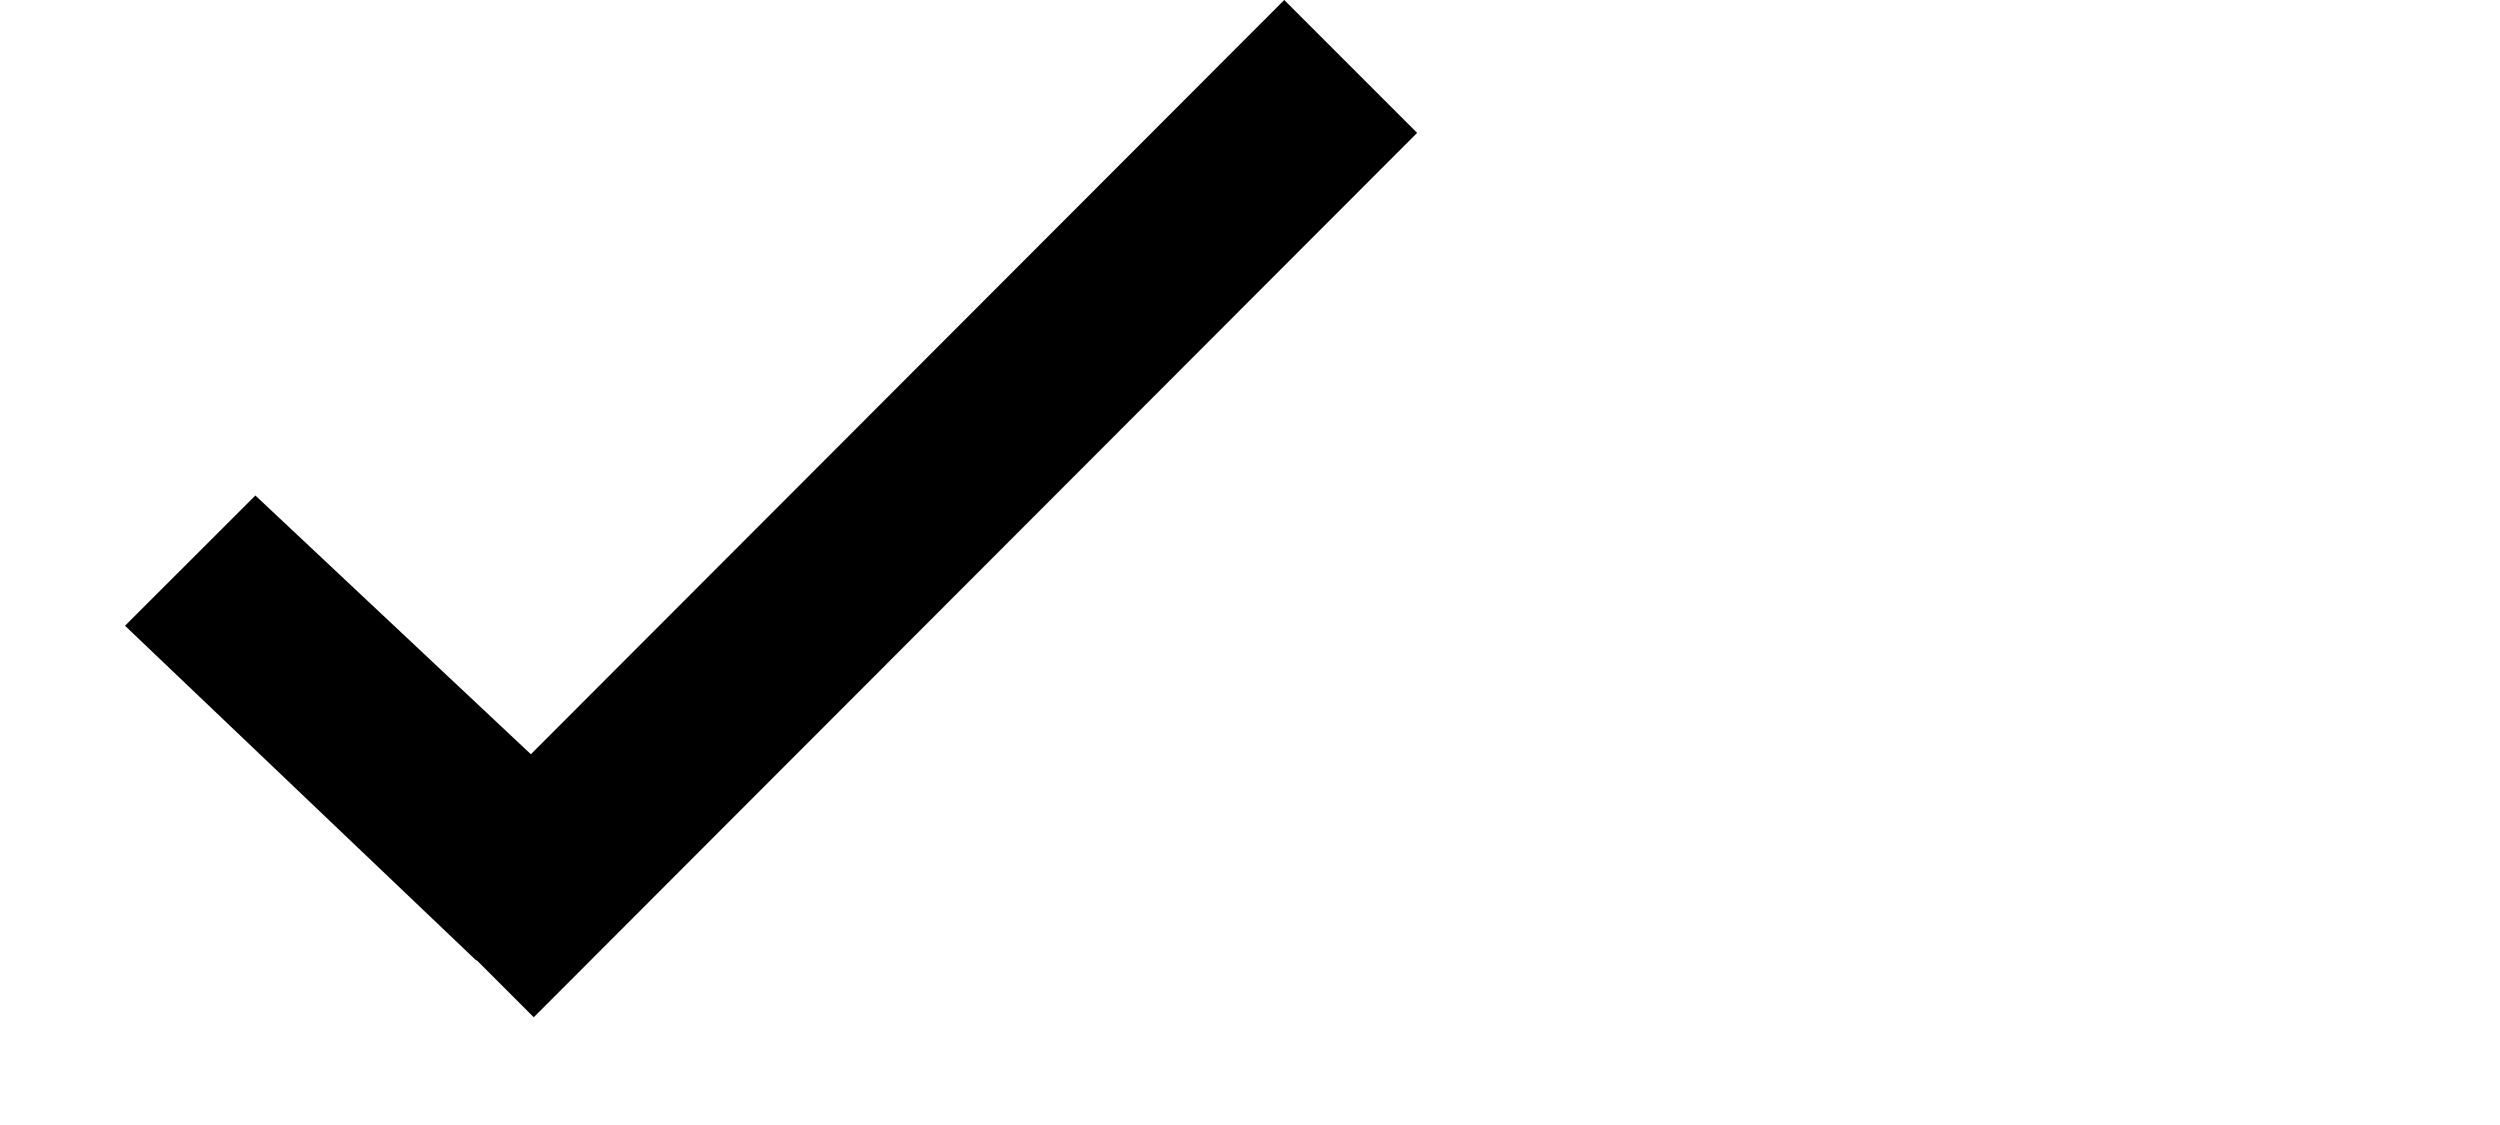 <svg xmlns="http://www.w3.org/2000/svg" width="20" height="9" viewBox="0 0 20 9">
  <path fill-rule="evenodd" d="M4.247 6.034l-2.204-2.07L1 5.006l2.81 2.678.003-.003.457.457 7.067-7.075L10.274 0z">
  </path>
</svg>